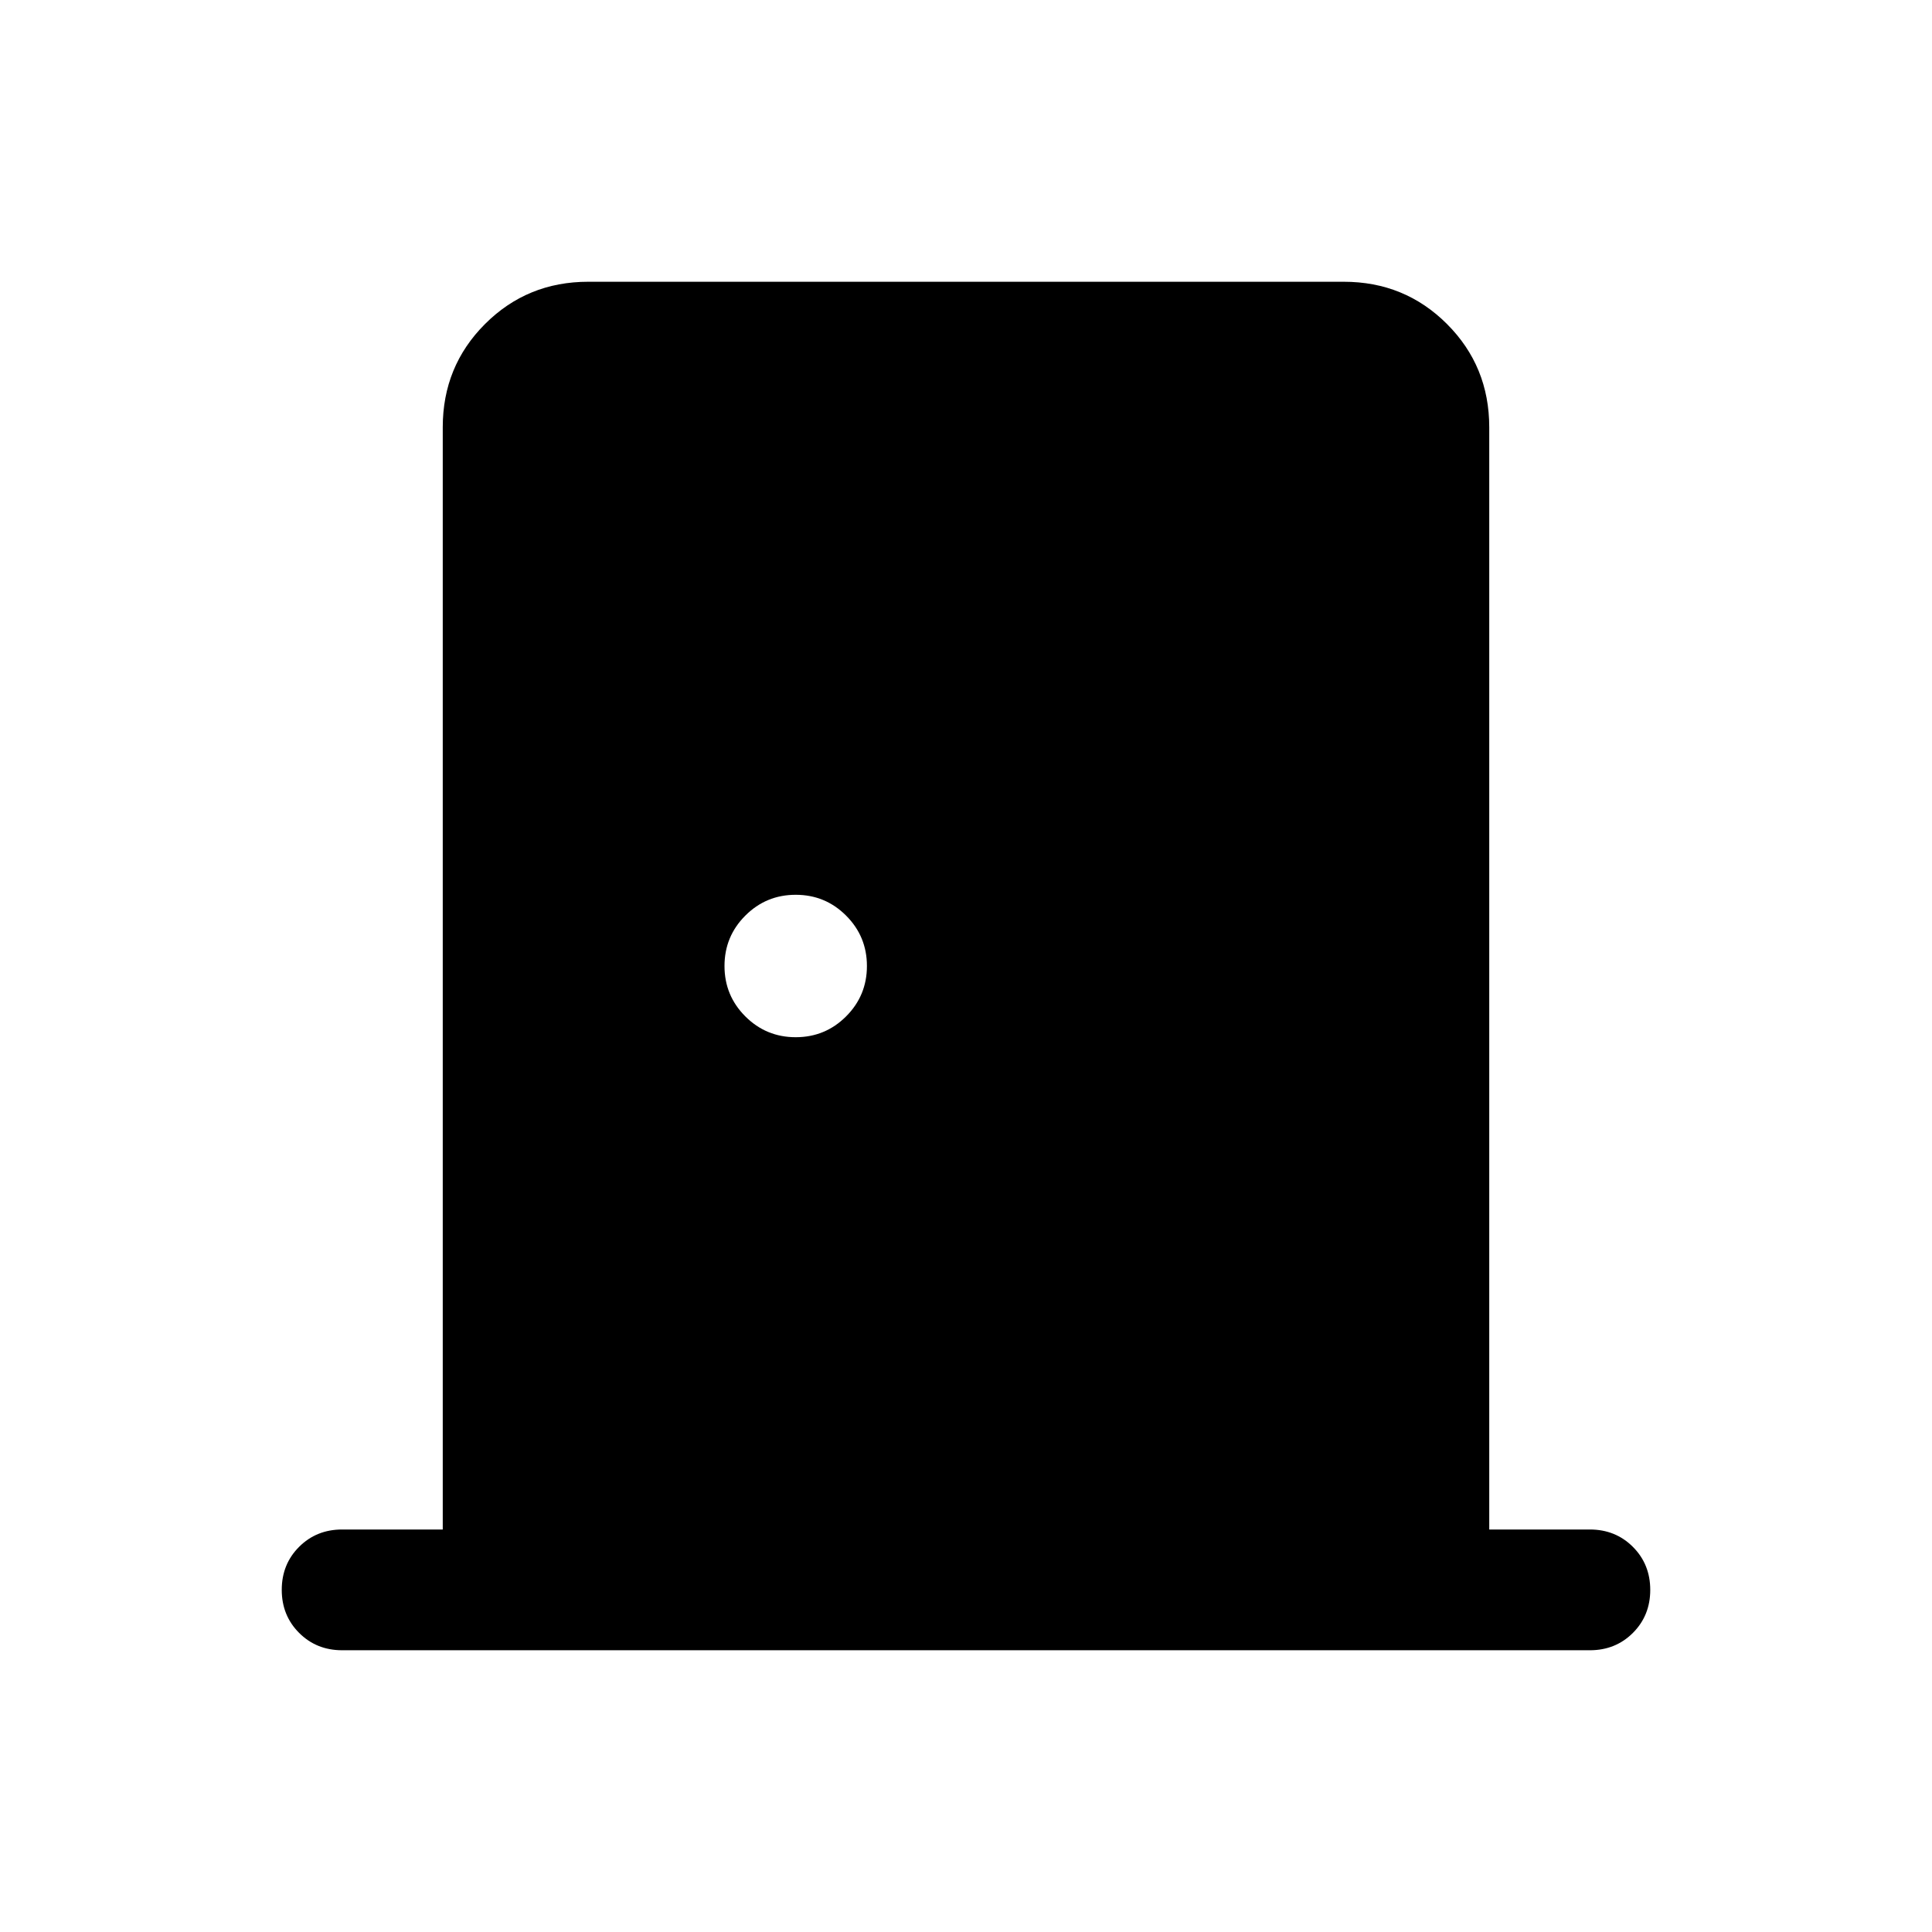 <svg xmlns="http://www.w3.org/2000/svg" height="24" viewBox="0 -960 960 960" width="24"><path d="M170.001-140.001q-12.75 0-21.375-8.629t-8.625-21.384q0-12.756 8.625-21.371Q157.251-200 170.001-200h50v-547.691q0-30.308 21-51.308t51.308-21h375.382q30.308 0 51.308 21t21 51.308V-200h50q12.75 0 21.375 8.629 8.625 8.628 8.625 21.384 0 12.755-8.625 21.37-8.625 8.616-21.375 8.616H170.001Zm225.383-304.615q14.692 0 25.038-10.346 10.347-10.346 10.347-25.038t-10.347-25.038q-10.346-10.346-25.038-10.346t-25.038 10.346Q360-494.692 360-480t10.346 25.038q10.346 10.346 25.038 10.346Z"/></svg>